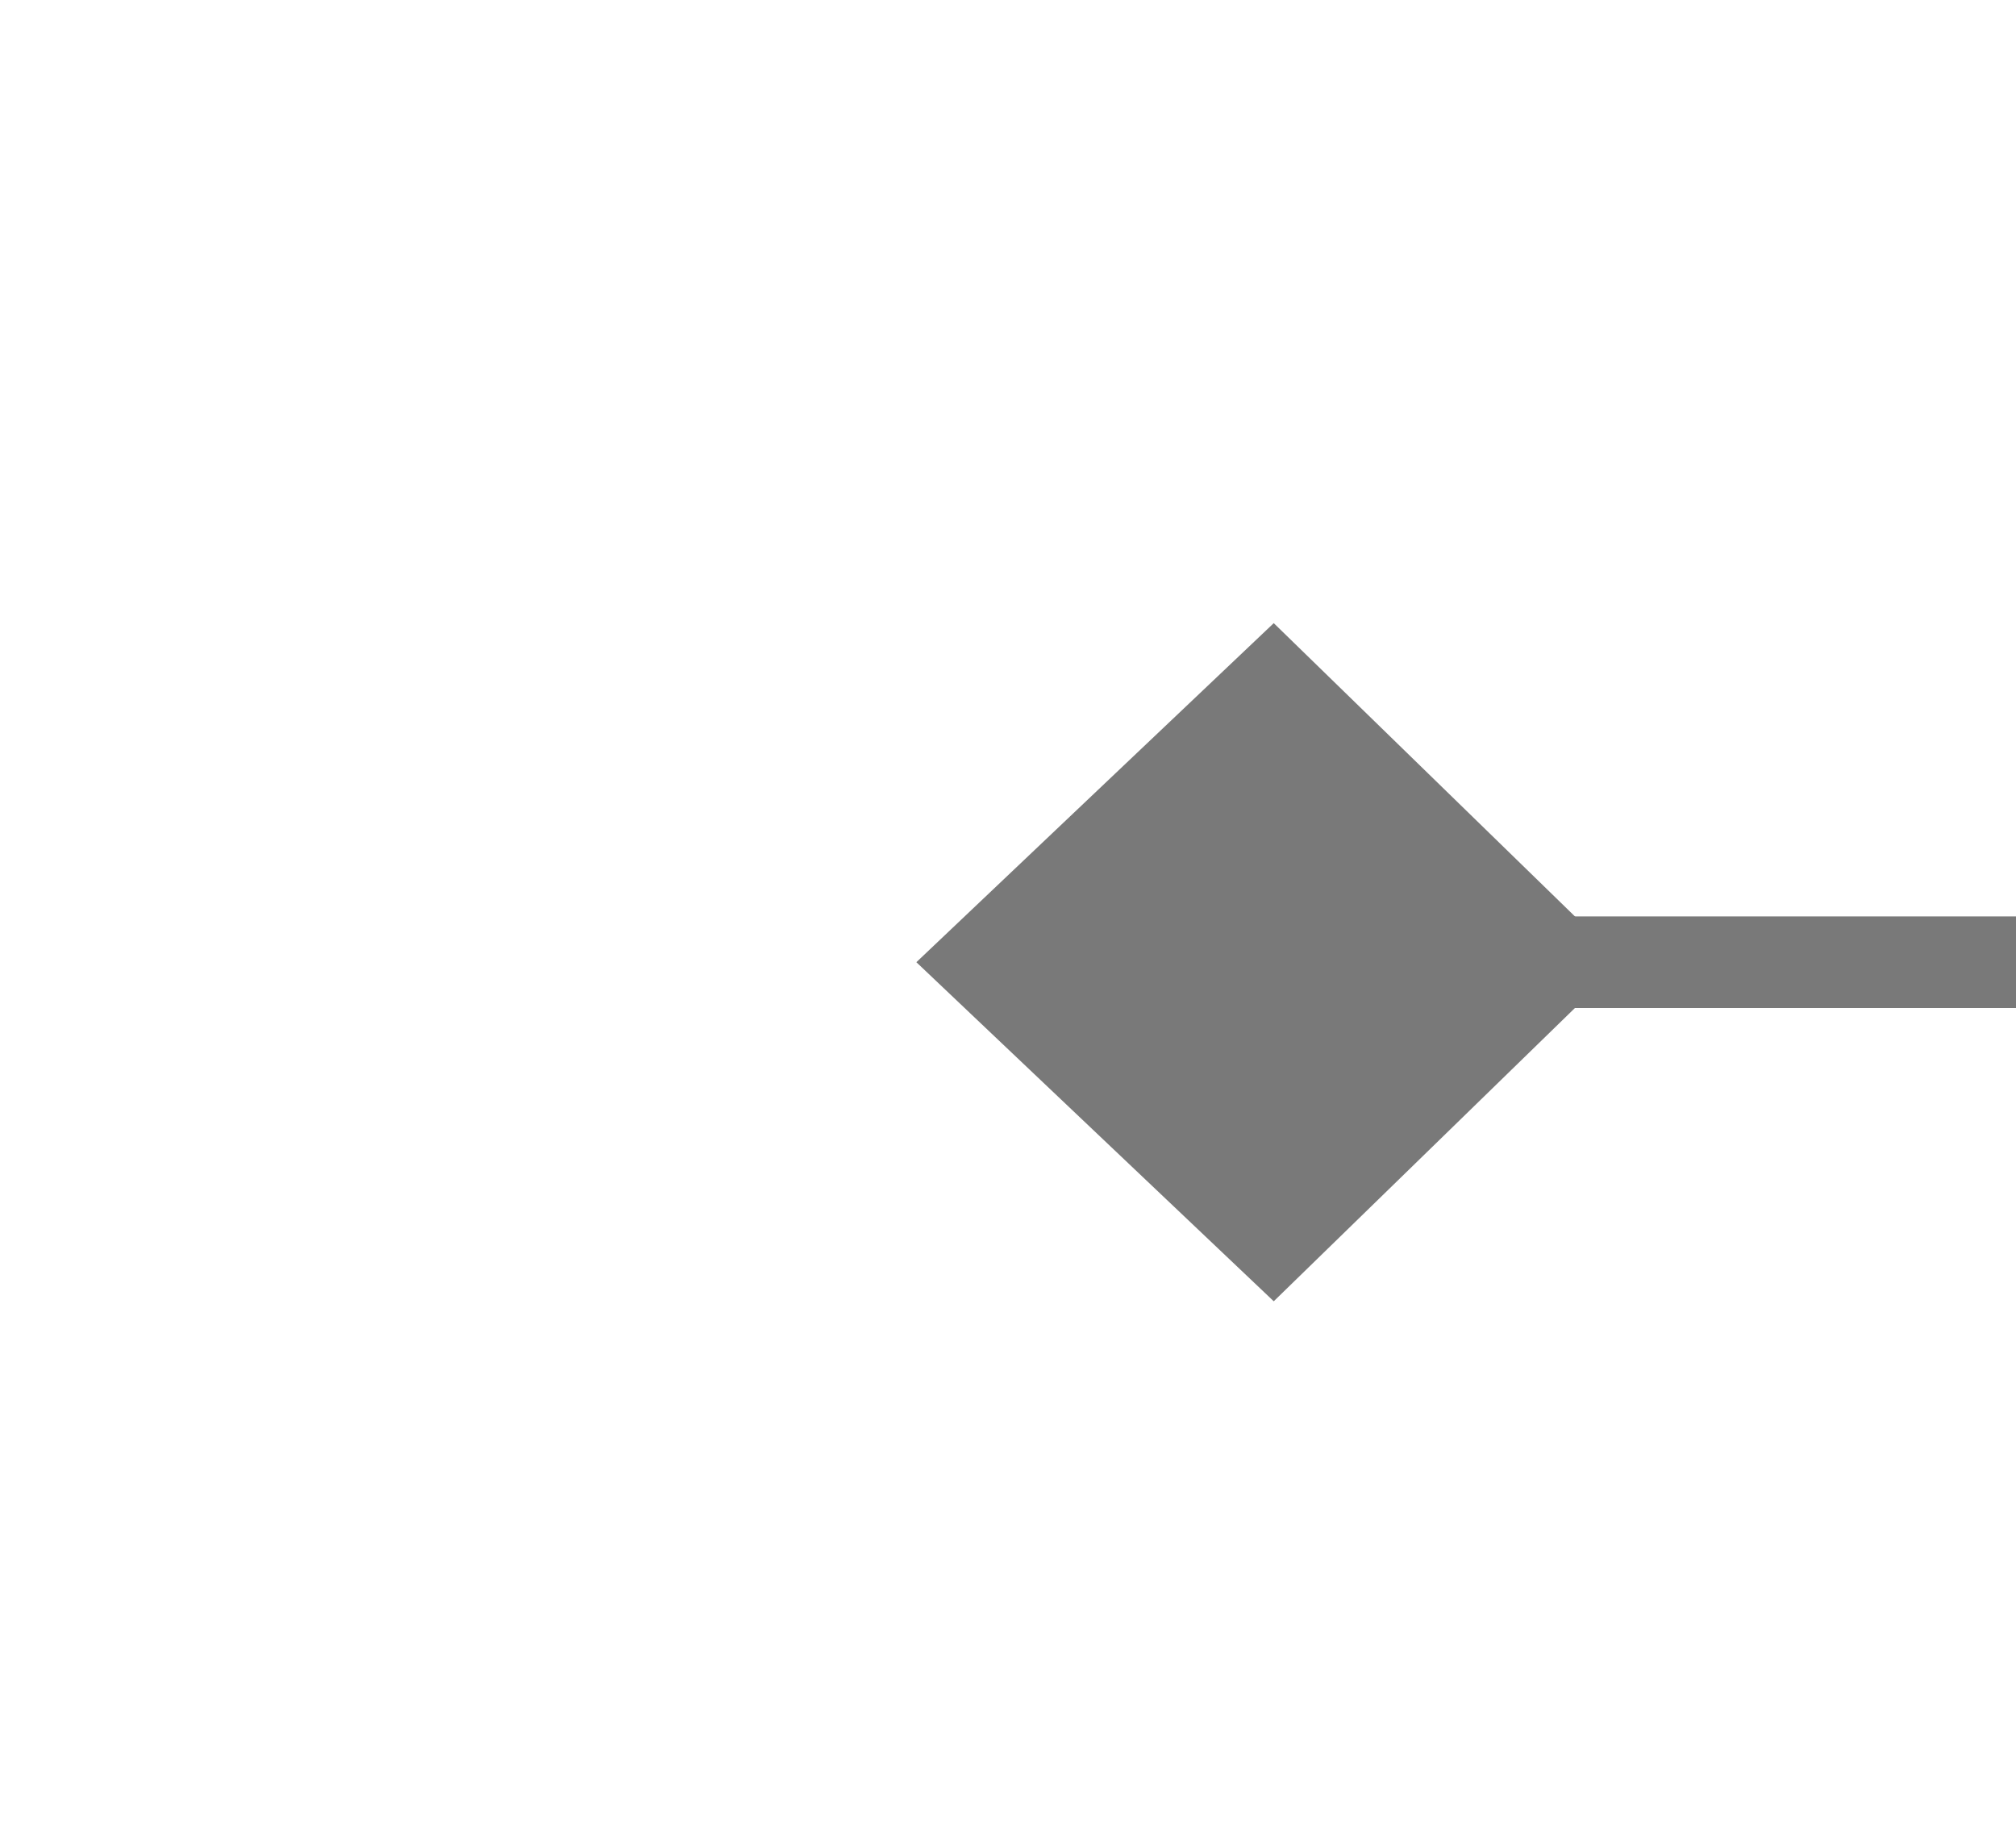 ﻿<?xml version="1.0" encoding="utf-8"?>
<svg version="1.1" xmlns:xlink="http://www.w3.org/1999/xlink" width="22px" height="20px" preserveAspectRatio="xMinYMid meet" viewBox="356 575  22 18" xmlns="http://www.w3.org/2000/svg">
  <g transform="matrix(-1 0 0 -1 734 1168 )">
    <path d="M 192.9 579.8  L 189 583.5  L 192.9 587.2  L 196.7 583.5  L 192.9 579.8  Z " fill-rule="nonzero" fill="#797979" stroke="none" transform="matrix(-1 1.22460635382238E-16 -1.22460635382238E-16 -1 557 1167 )" />
    <path d="M 190 583.5  L 368 583.5  " stroke-width="1" stroke="#797979" fill="none" transform="matrix(-1 1.22460635382238E-16 -1.22460635382238E-16 -1 557 1167 )" />
  </g>
</svg>